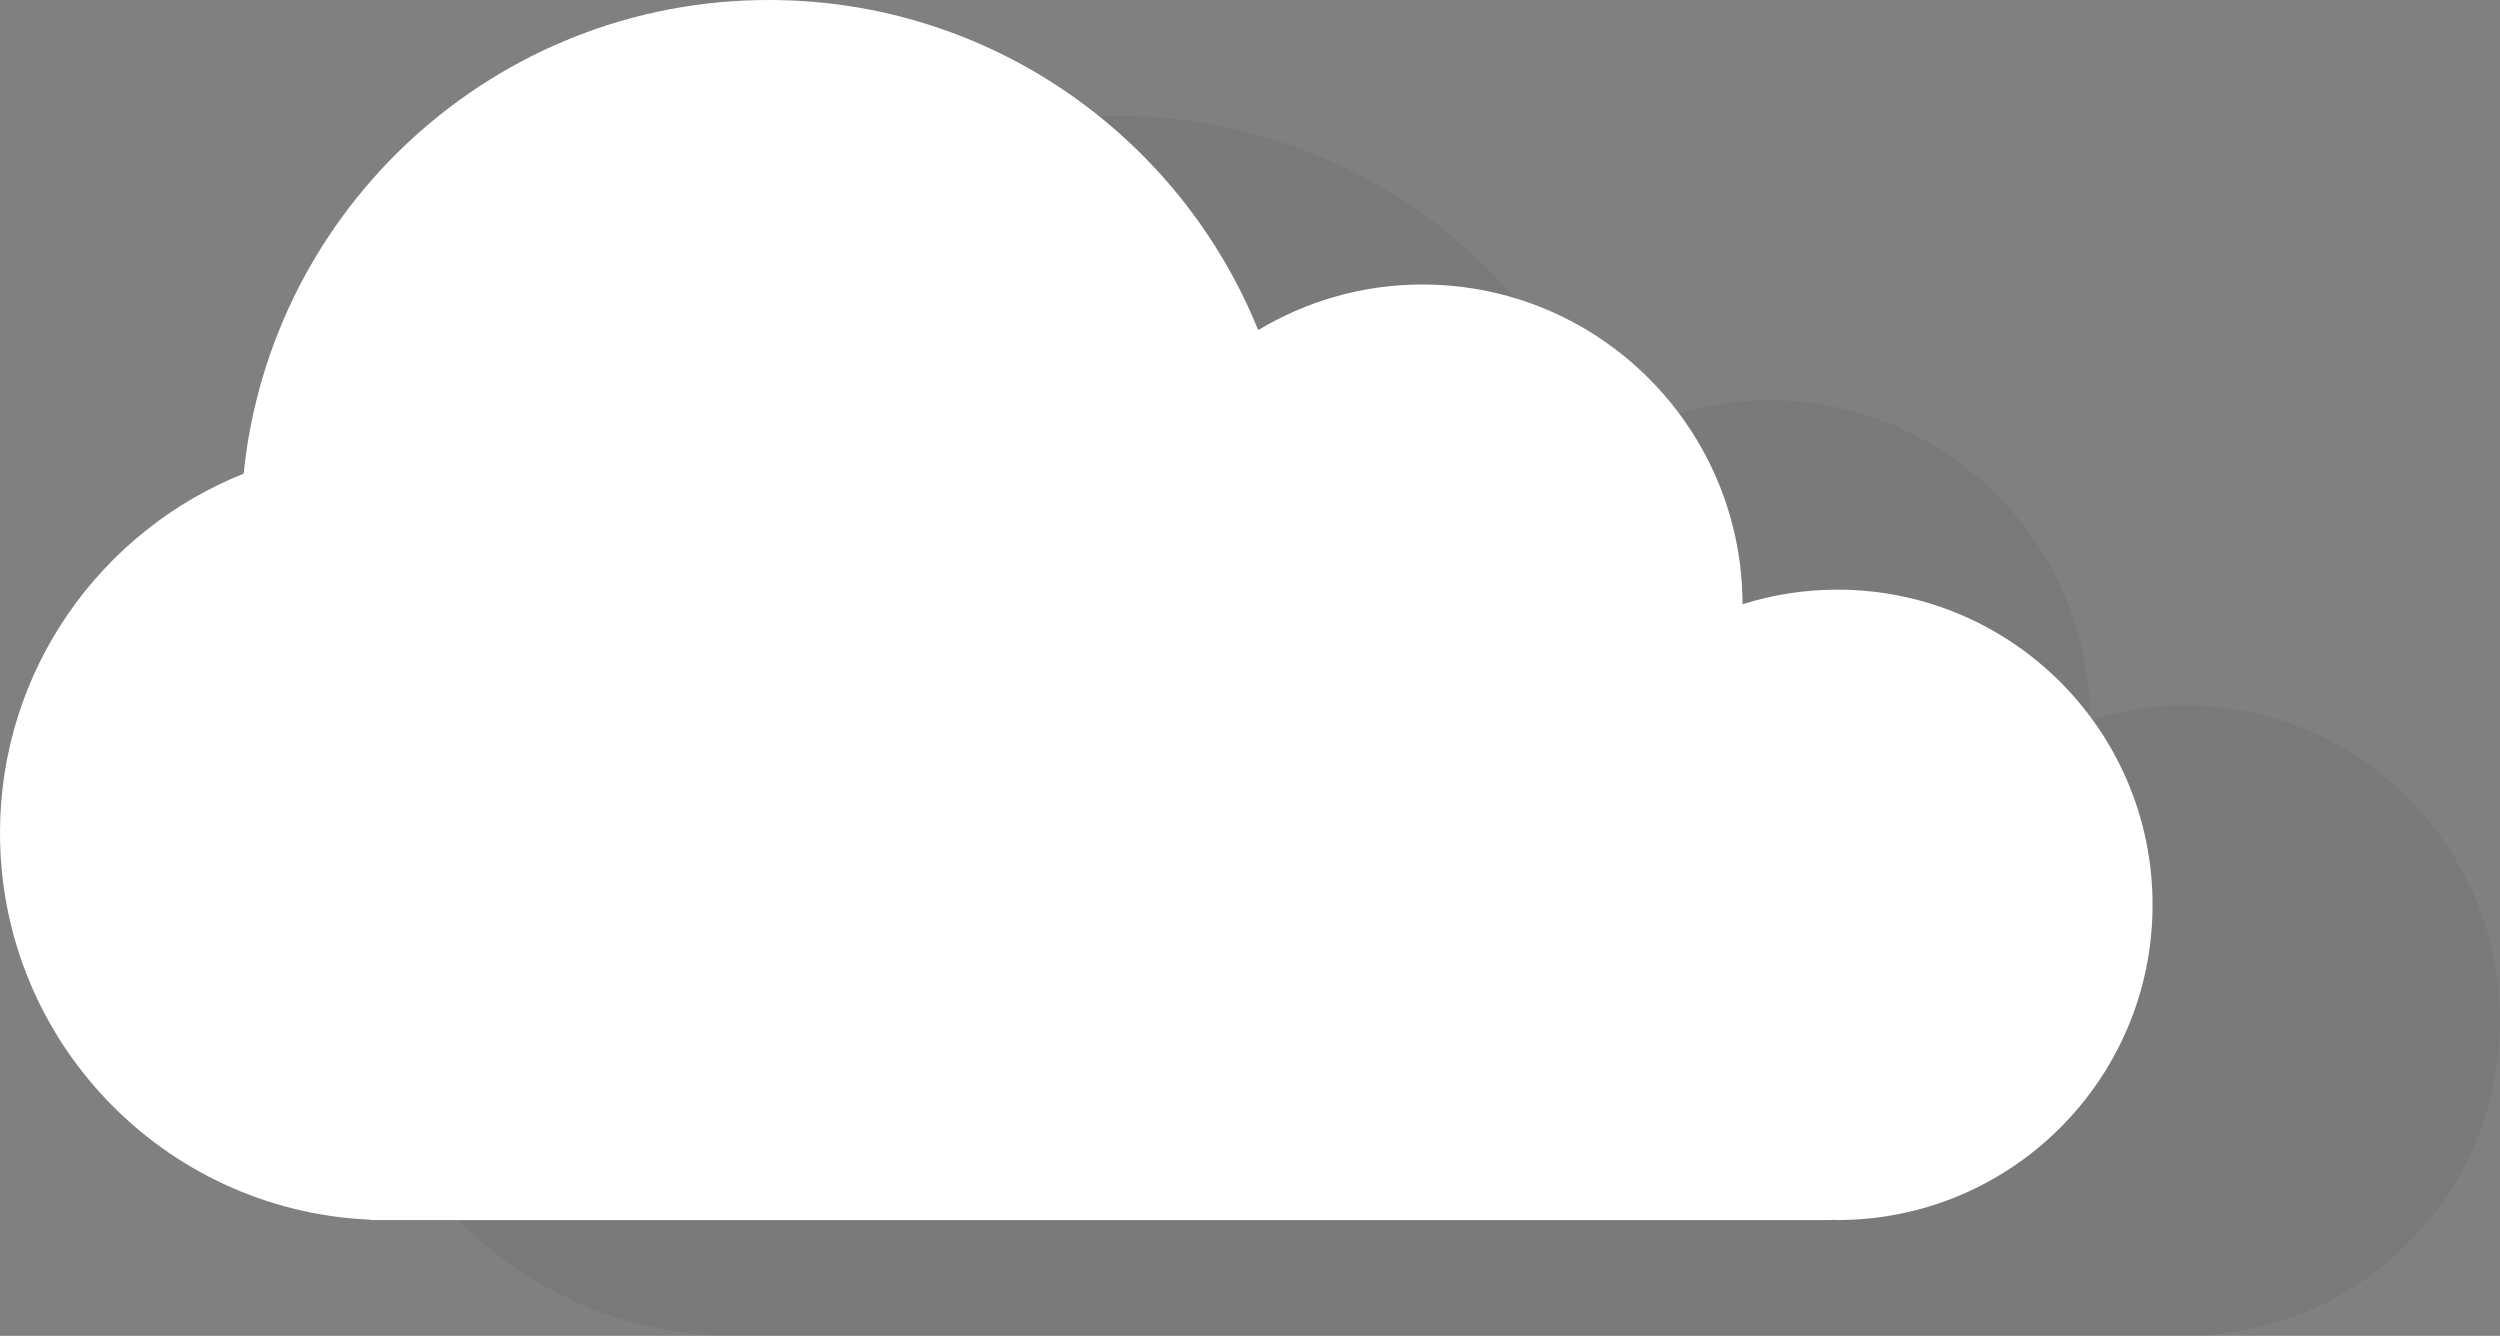 <?xml version="1.0" encoding="utf-8"?>
<!-- Generator: Adobe Illustrator 17.0.0, SVG Export Plug-In . SVG Version: 6.00 Build 0)  -->
<!DOCTYPE svg PUBLIC "-//W3C//DTD SVG 1.1//EN" "http://www.w3.org/Graphics/SVG/1.1/DTD/svg11.dtd">
<svg version="1.1" id="Your_Icon" xmlns="http://www.w3.org/2000/svg" xmlns:xlink="http://www.w3.org/1999/xlink" x="0px" y="0px"
	 width="107.933px" height="57.673px" viewBox="-46.42 65.615 107.933 57.673"
	 enable-background="new -46.42 65.615 107.933 57.673" xml:space="preserve">
<rect x="-46.42" y="65.615" width="107.933" height="57.673" fill="#808080" stroke="none"/>
<g opacity="0.05">
	<path d="M47.905,96.072c-1.428,0-2.802,0.222-4.094,0.63c-0.016-7.627-6.2-13.804-13.828-13.804c-2.593,0-5.01,0.726-7.083,1.967
		c-3.38-8.354-11.564-14.25-21.13-14.25c-11.797,0-21.499,8.962-22.671,20.449c-6.162,2.46-10.519,8.478-10.519,15.518
		c0,8.959,7.053,16.27,15.908,16.686c0.067,0.005,0.132,0.02,0.201,0.02h62.929c0.033,0,0.063-0.008,0.096-0.01
		c0.064,0.001,0.127,0.01,0.191,0.01c7.516,0,13.608-6.092,13.608-13.608C61.514,102.164,55.421,96.072,47.905,96.072z"/>
</g>
<g>
	<path fill="#FFFFFF" d="M32.905,91.072c-1.428,0-2.802,0.222-4.094,0.63c-0.016-7.627-6.2-13.804-13.828-13.804
		c-2.593,0-5.01,0.726-7.083,1.967c-3.38-8.354-11.564-14.25-21.13-14.25c-11.797,0-21.499,8.962-22.671,20.449
		c-6.162,2.46-10.519,8.478-10.519,15.518c0,8.959,7.053,16.27,15.908,16.686c0.067,0.005,0.132,0.02,0.201,0.02h62.929
		c0.033,0,0.063-0.008,0.096-0.01c0.064,0.001,0.127,0.01,0.191,0.01c7.516,0,13.608-6.092,13.608-13.608
		C46.514,97.164,40.421,91.072,32.905,91.072z"/>
</g>
</svg>
